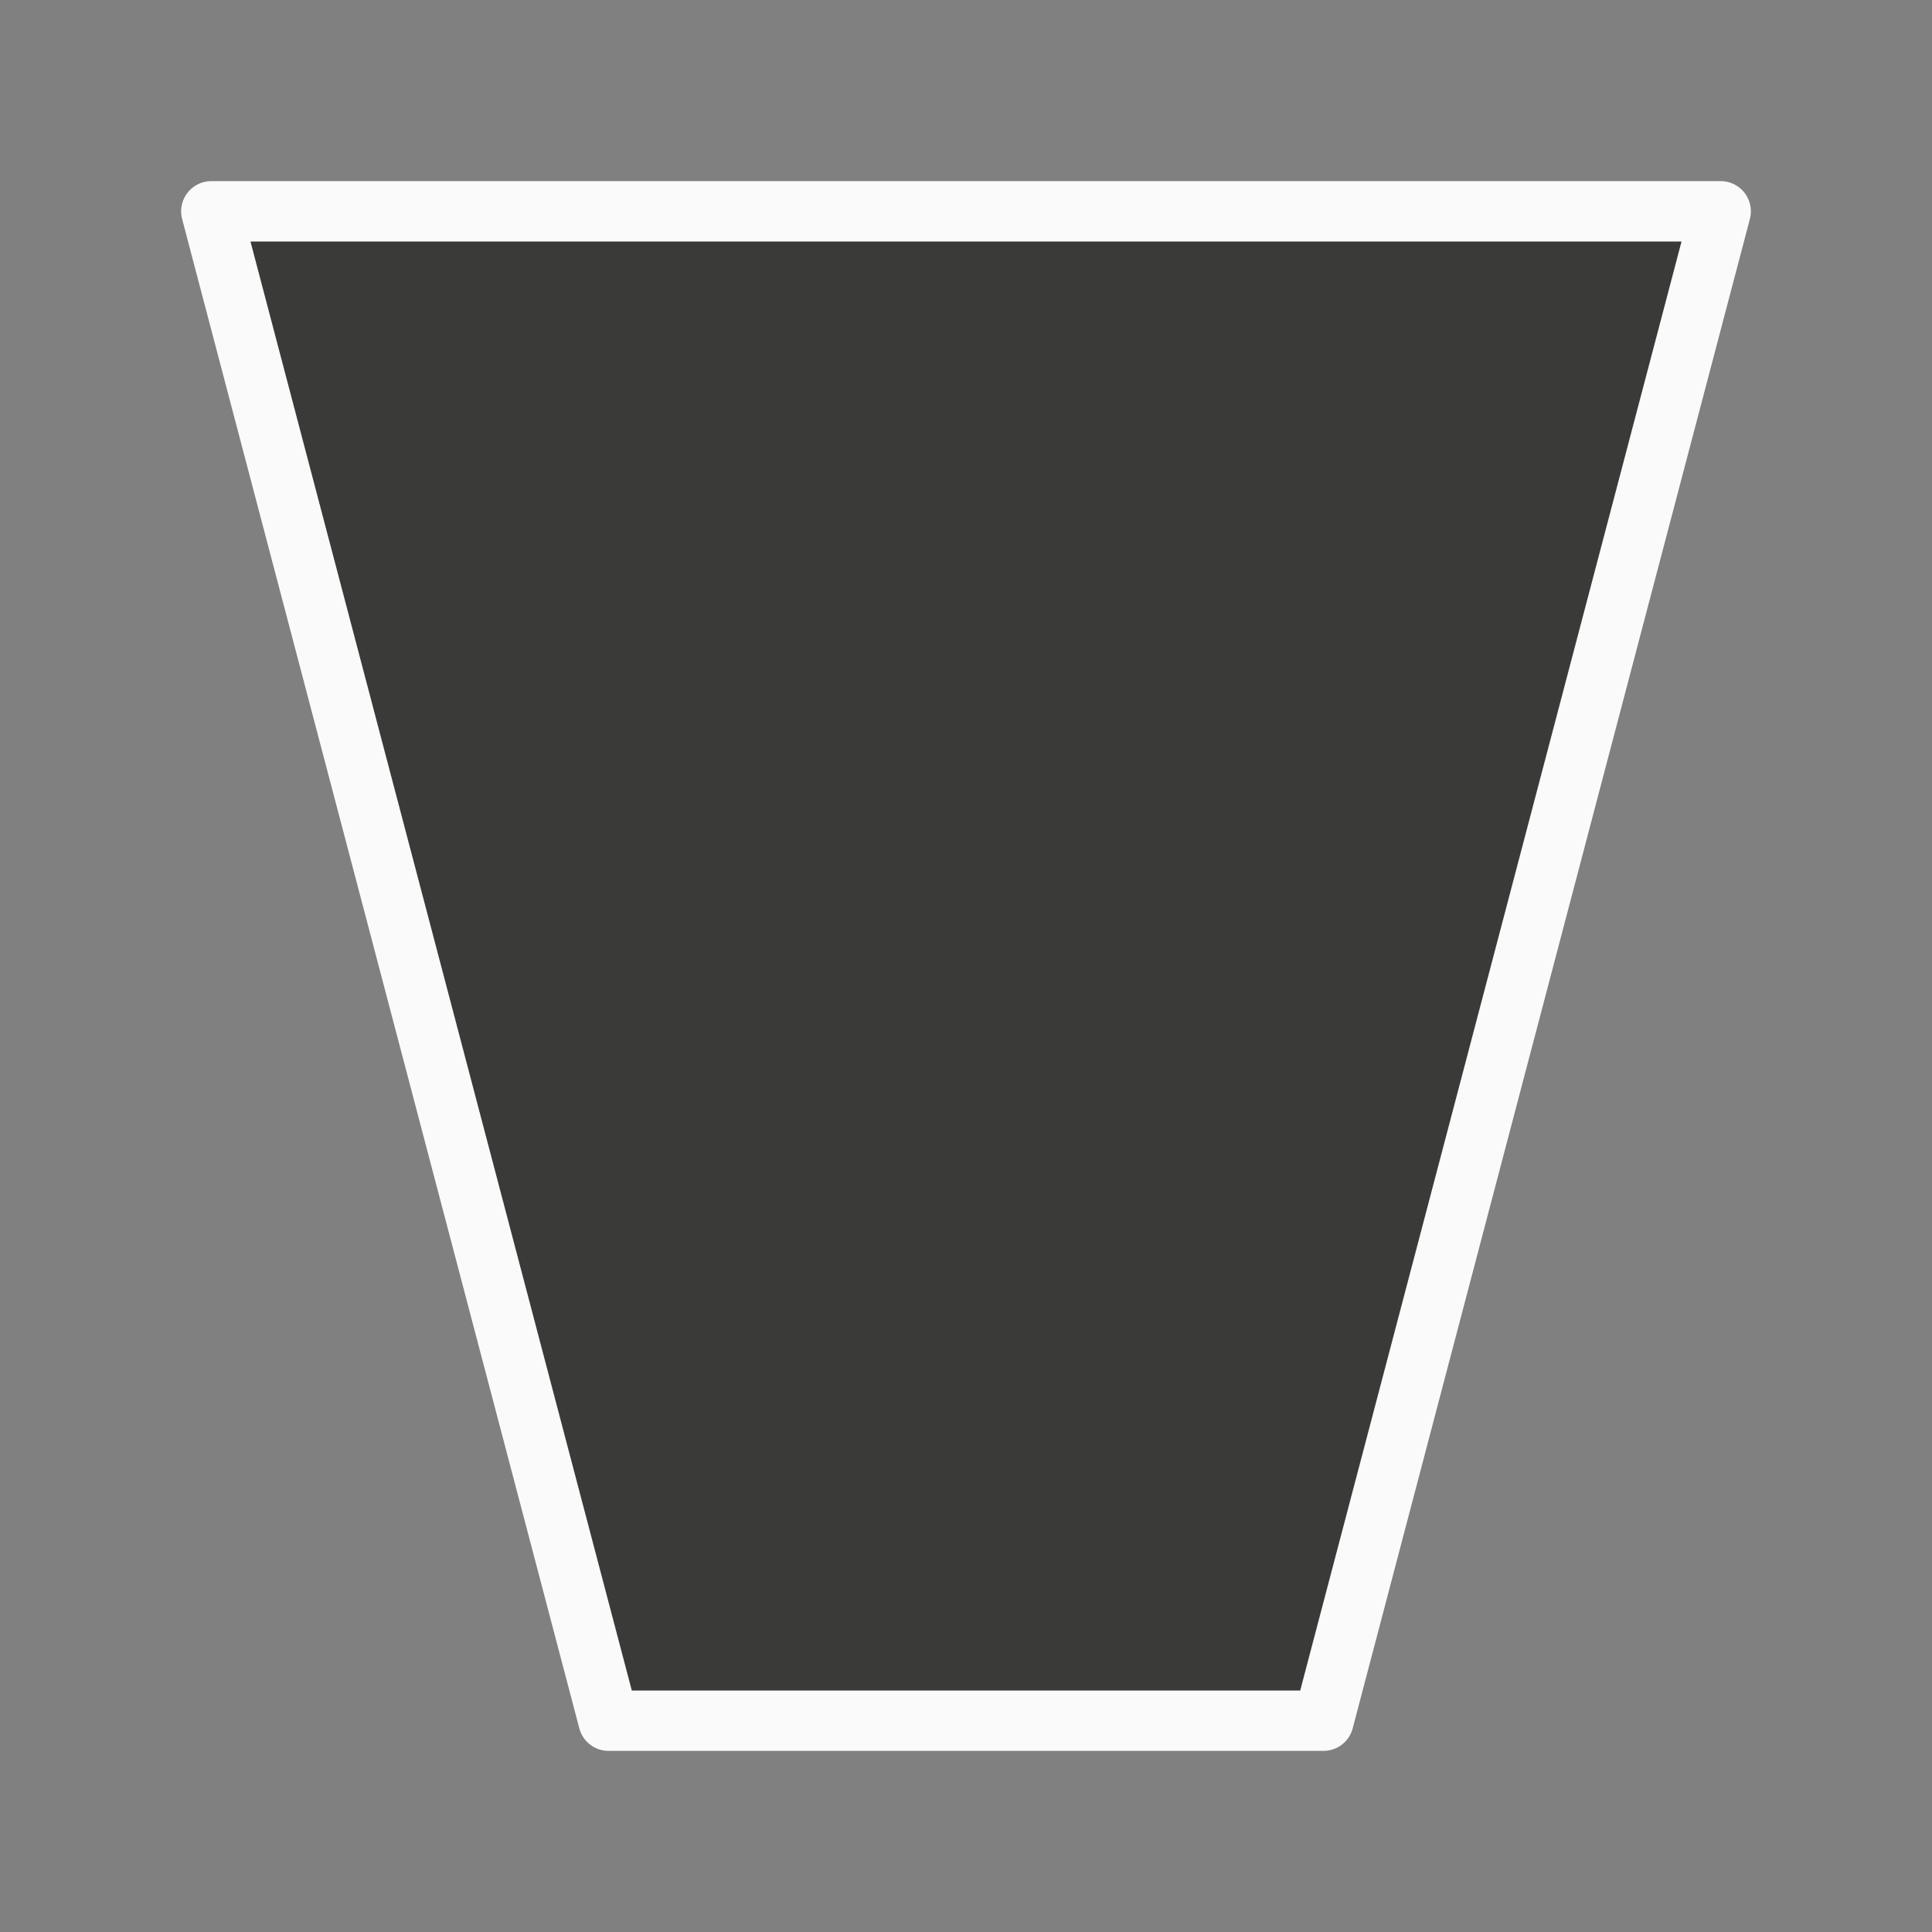 <svg viewBox="0 0 32 32" xmlns="http://www.w3.org/2000/svg"><rect x="0" y="0" width="32" height="32" fill="#808080" stroke="none"/><path d="m3.5 3.5 6.579 25h11.842l6.579-25z" fill="#3a3a38" stroke="#fafafa" stroke-linecap="round" stroke-linejoin="round" stroke-width="1"/></svg>